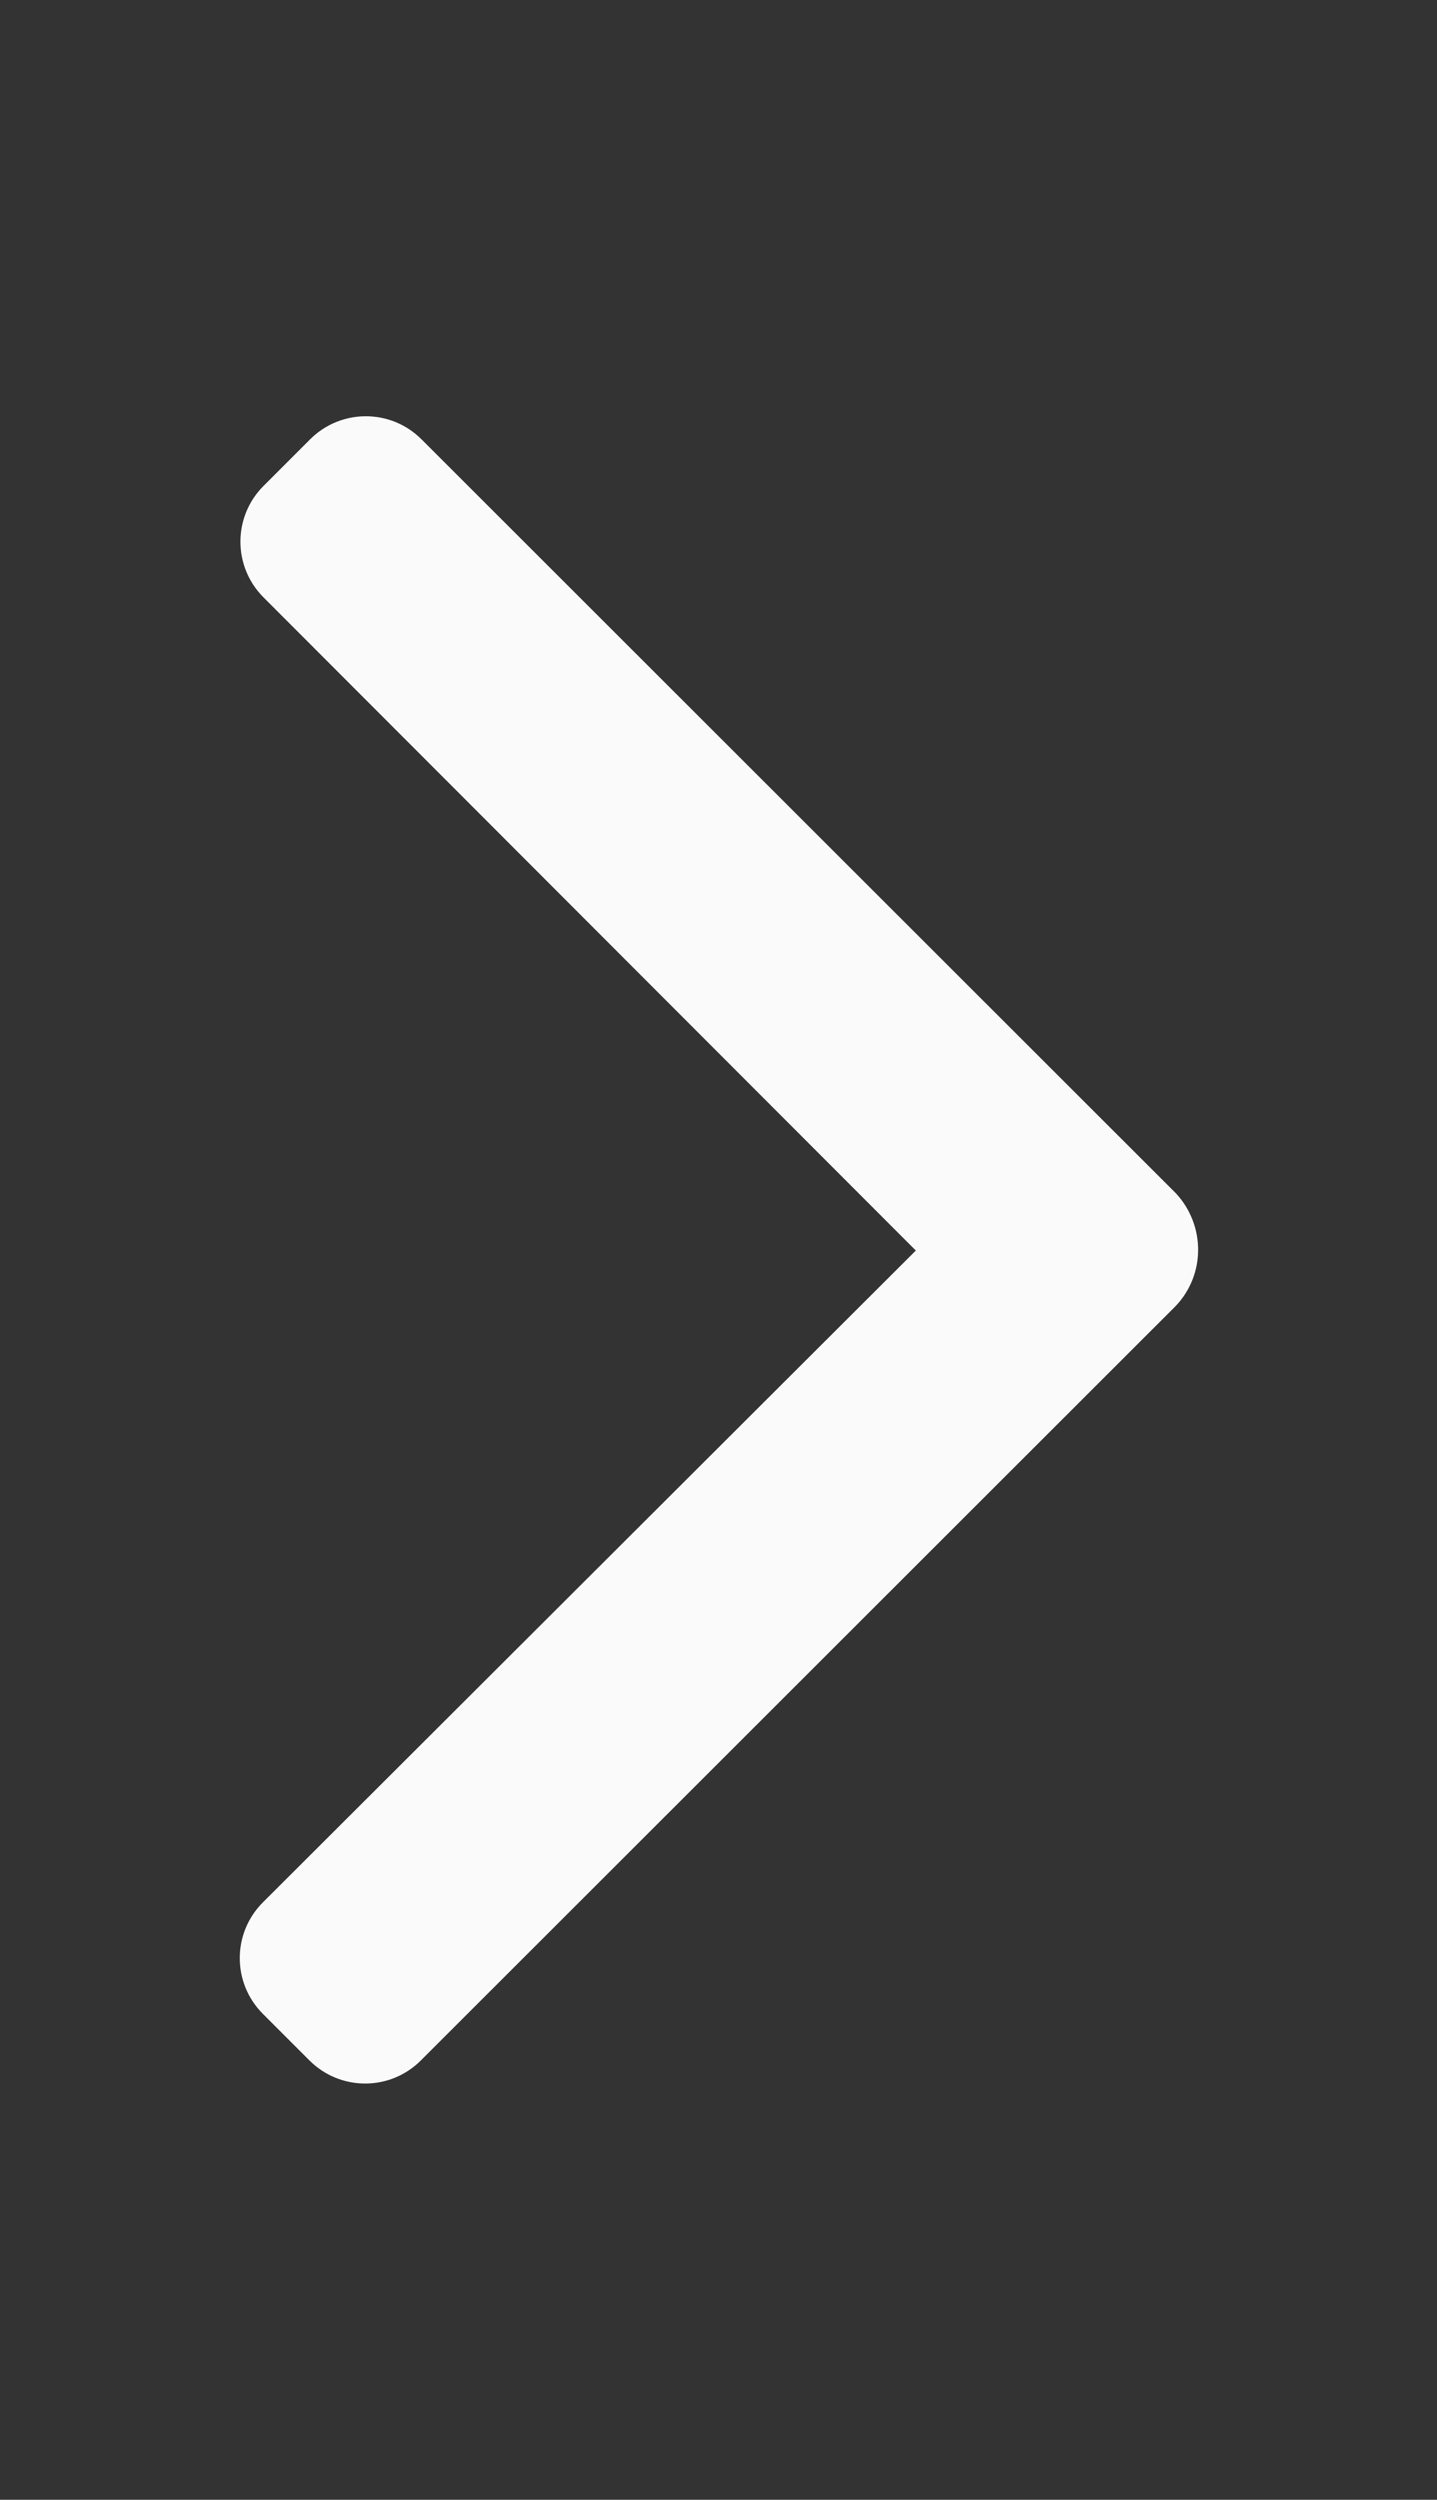 <svg xmlns="http://www.w3.org/2000/svg" viewBox="0 0 219.2 381.2"><rect x="0" y="0" width="219.2" height="381.2" fill="#333333" stroke="none"/><path d="M179.3 199.2l-115.1 115c-4.7 4.7-12.3 4.7-17 0l-7.1-7.1c-4.7-4.7-4.7-12.3 0-17l99.6-99.4-99.5-99.6c-4.7-4.7-4.7-12.3 0-17l7.1-7.1c4.7-4.7 12.3-4.7 17 0l115.1 115c4.5 4.9 4.5 12.4-.1 17.2z" fill="#fafafa"/></svg>